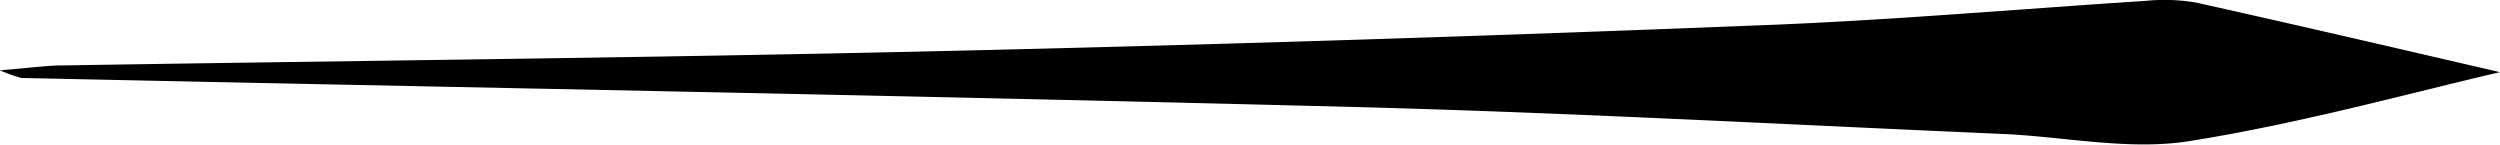 <svg xmlns="http://www.w3.org/2000/svg" viewBox="0 0 267.1 15.44"><title>left b</title><g id="Layer_2" data-name="Layer 2"><g id="Layer_1-2" data-name="Layer 1"><path d="M267.1,7.71C258,9.8,246,13.16,233.83,15.09c-6.43,1-13.25-.49-19.89-.78-23.11-1-46.21-2.28-69.33-2.88C97.17,10.2,49.73,9.35,2.29,8.33A14.38,14.38,0,0,1,0,7.51C3,7.27,4.51,7.06,6.05,7c31.47-.51,63-.82,94.42-1.54q43.42-1,86.84-2.73C201.27,2.23,215.2,1,229.14.1a20.3,20.3,0,0,1,5.46.17C246.39,2.89,258.14,5.64,267.1,7.71Z"/></g></g></svg>